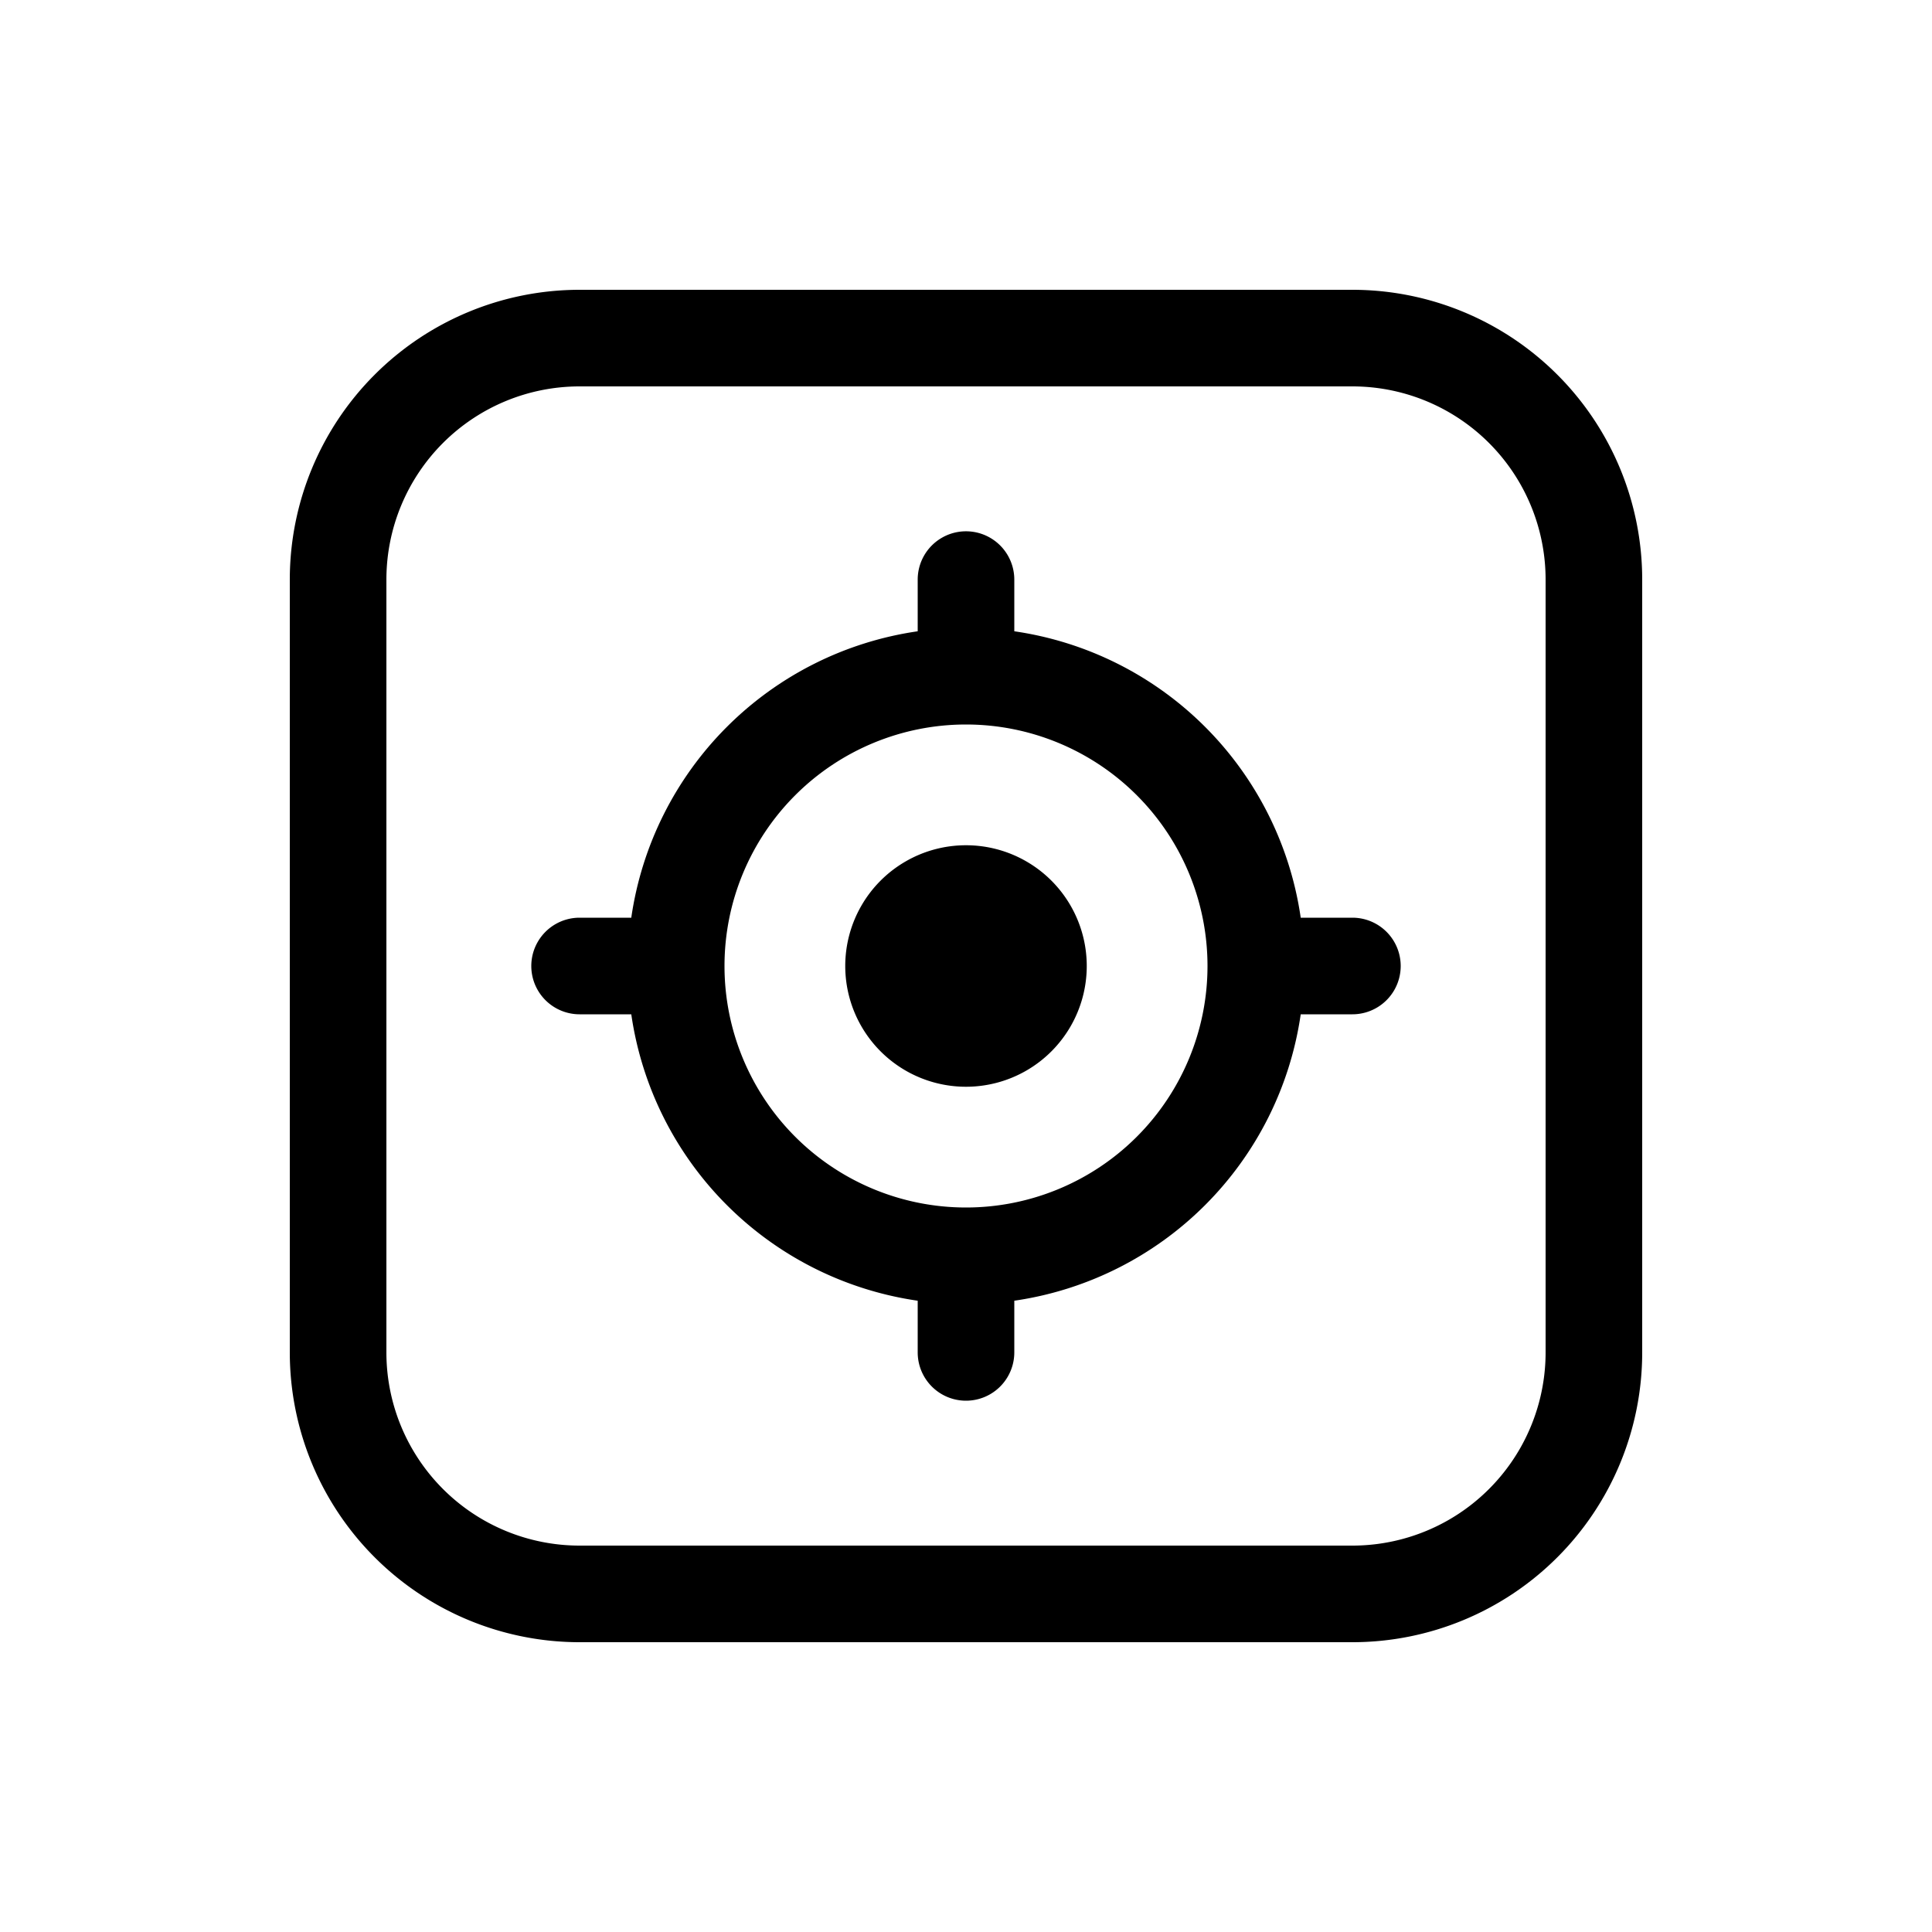 <svg xmlns="http://www.w3.org/2000/svg" width="1em" height="1em" viewBox="0 0 20 20"><path fill="currentColor" d="M6 3a3 3 0 0 0-3 3v8a3 3 0 0 0 3 3h8a3 3 0 0 0 3-3V6a3 3 0 0 0-3-3zM4 6a2 2 0 0 1 2-2h8a2 2 0 0 1 2 2v8a2 2 0 0 1-2 2H6a2 2 0 0 1-2-2zm3.5 4a2.5 2.5 0 1 0 5 0a2.5 2.5 0 0 0-5 0m-.965.5H6a.5.5 0 0 1 0-1h.535A3.502 3.502 0 0 1 9.5 6.535V6a.5.5 0 0 1 1 0v.535A3.502 3.502 0 0 1 13.465 9.5H14a.5.5 0 0 1 0 1h-.535a3.503 3.503 0 0 1-2.965 2.965V14a.5.5 0 0 1-1 0v-.535A3.502 3.502 0 0 1 6.535 10.5m4.715-.5a1.25 1.25 0 1 1-2.5 0a1.25 1.25 0 0 1 2.5 0"/></svg>